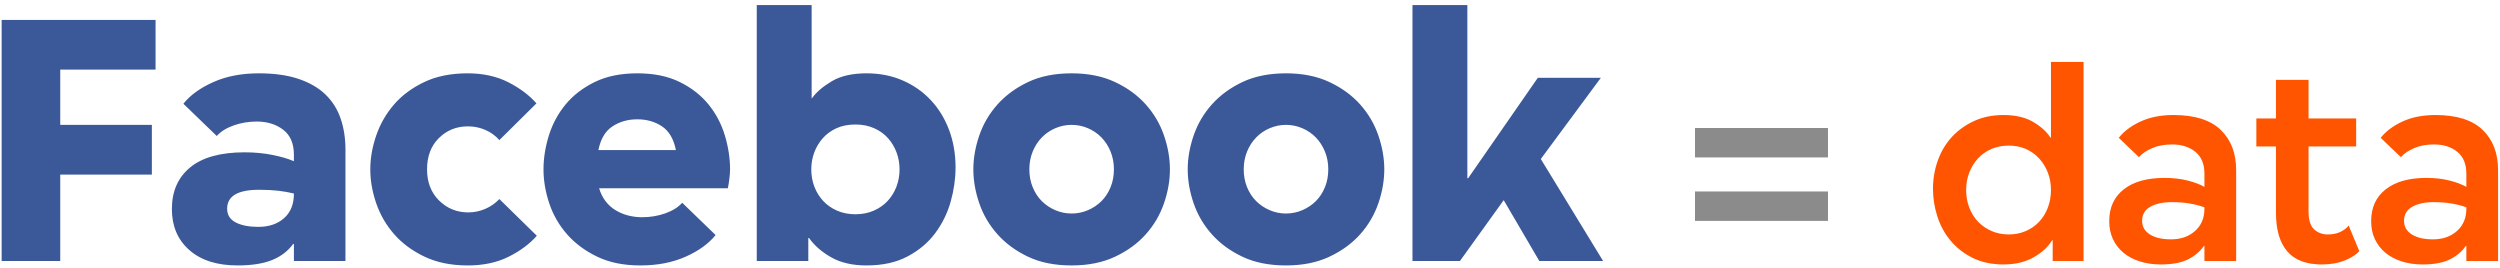 <?xml version="1.0" encoding="UTF-8"?>
<svg width="364px" height="39px" viewBox="0 0 364 39" version="1.1" xmlns="http://www.w3.org/2000/svg" xmlns:xlink="http://www.w3.org/1999/xlink">
    <!-- Generator: Sketch 54.1 (76490) - https://sketchapp.com -->
    <title>Facebook = data Copy 2</title>
    <desc>Created with Sketch.</desc>
    <g id="Page-1" stroke="none" stroke-width="1" fill="none" fill-rule="evenodd">
        <g id="Facebook-=-data-Copy-2" transform="translate(0.24, 0.74)" fill-rule="nonzero">
            <path d="M5.68434189e-14,2.16 L22.41,2.16 L22.41,9.396 L8.532,9.396 L8.532,17.442 L21.87,17.442 L21.87,24.678 L8.532,24.678 L8.532,37.26 L5.68434189e-14,37.26 L5.68434189e-14,2.16 Z M34.344,37.908 C31.356,37.908 29.016,37.161 27.324,35.667 C25.632,34.173 24.786,32.184 24.786,29.7 C24.786,27.108 25.677,25.083 27.459,23.625 C29.241,22.167 31.878,21.438 35.37,21.438 C36.81,21.438 38.16,21.564 39.42,21.816 C40.68,22.068 41.724,22.374 42.552,22.734 L42.552,21.816 C42.552,20.16 42.03,18.936 40.986,18.144 C39.942,17.352 38.664,16.956 37.152,16.956 C35.964,16.956 34.839,17.145 33.777,17.523 C32.715,17.901 31.896,18.414 31.32,19.062 L26.46,14.364 C27.468,13.104 28.926,12.051 30.834,11.205 C32.742,10.359 34.938,9.936 37.422,9.936 C39.69,9.936 41.625,10.206 43.227,10.746 C44.829,11.286 46.134,12.042 47.142,13.014 C48.15,13.986 48.888,15.156 49.356,16.524 C49.824,17.892 50.058,19.386 50.058,21.006 L50.058,37.26 L42.552,37.26 L42.552,34.776 L42.444,34.776 C41.688,35.82 40.662,36.603 39.366,37.125 C38.07,37.647 36.396,37.908 34.344,37.908 Z M37.368,32.292 C38.916,32.292 40.167,31.869 41.121,31.023 C42.075,30.177 42.552,28.998 42.552,27.486 L42.552,27.432 C41.796,27.252 41.022,27.117 40.23,27.027 C39.438,26.937 38.52,26.892 37.476,26.892 C34.38,26.892 32.832,27.81 32.832,29.646 C32.832,30.546 33.246,31.212 34.074,31.644 C34.902,32.076 36,32.292 37.368,32.292 Z M67.878,37.908 C65.466,37.908 63.369,37.485 61.587,36.639 C59.805,35.793 58.329,34.704 57.159,33.372 C55.989,32.04 55.116,30.537 54.54,28.863 C53.964,27.189 53.676,25.542 53.676,23.922 C53.676,22.302 53.964,20.655 54.54,18.981 C55.116,17.307 55.98,15.804 57.132,14.472 C58.284,13.14 59.751,12.051 61.533,11.205 C63.315,10.359 65.412,9.936 67.824,9.936 C70.092,9.936 72.072,10.368 73.764,11.232 C75.456,12.096 76.824,13.122 77.868,14.31 L72.468,19.656 C71.892,19.008 71.208,18.513 70.416,18.171 C69.624,17.829 68.778,17.658 67.878,17.658 C66.222,17.658 64.818,18.225 63.666,19.359 C62.514,20.493 61.938,22.014 61.938,23.922 C61.938,25.794 62.523,27.306 63.693,28.458 C64.863,29.61 66.276,30.186 67.932,30.186 C68.796,30.186 69.624,30.015 70.416,29.673 C71.208,29.331 71.892,28.854 72.468,28.242 L77.922,33.588 C76.878,34.776 75.51,35.793 73.818,36.639 C72.126,37.485 70.146,37.908 67.878,37.908 Z M92.988,37.908 C90.576,37.908 88.488,37.485 86.724,36.639 C84.96,35.793 83.493,34.704 82.323,33.372 C81.153,32.04 80.289,30.537 79.731,28.863 C79.173,27.189 78.894,25.542 78.894,23.922 C78.894,22.302 79.155,20.655 79.677,18.981 C80.199,17.307 81.009,15.804 82.107,14.472 C83.205,13.14 84.618,12.051 86.346,11.205 C88.074,10.359 90.144,9.936 92.556,9.936 C94.968,9.936 97.029,10.359 98.739,11.205 C100.449,12.051 101.844,13.14 102.924,14.472 C104.004,15.804 104.796,17.307 105.3,18.981 C105.804,20.655 106.056,22.302 106.056,23.922 C106.056,24.318 106.02,24.795 105.948,25.353 C105.876,25.911 105.804,26.352 105.732,26.676 L86.994,26.676 C87.21,27.396 87.525,28.026 87.939,28.566 C88.353,29.106 88.848,29.547 89.424,29.889 C90,30.231 90.612,30.483 91.26,30.645 C91.908,30.807 92.574,30.888 93.258,30.888 C94.446,30.888 95.571,30.699 96.633,30.321 C97.695,29.943 98.514,29.43 99.09,28.782 L103.95,33.48 C102.942,34.74 101.484,35.793 99.576,36.639 C97.668,37.485 95.472,37.908 92.988,37.908 Z M92.556,16.632 C91.188,16.632 89.982,16.974 88.938,17.658 C87.894,18.342 87.21,19.494 86.886,21.114 L98.172,21.114 C97.848,19.494 97.173,18.342 96.147,17.658 C95.121,16.974 93.924,16.632 92.556,16.632 Z M125.928,37.908 C123.876,37.908 122.157,37.512 120.771,36.72 C119.385,35.928 118.314,34.992 117.558,33.912 L117.45,33.912 L117.45,37.26 L109.944,37.26 L109.944,-5.68434189e-14 L117.936,-5.68434189e-14 L117.936,13.554 L117.99,13.554 C118.602,12.69 119.556,11.871 120.852,11.097 C122.148,10.323 123.84,9.936 125.928,9.936 C127.836,9.936 129.582,10.278 131.166,10.962 C132.75,11.646 134.118,12.6 135.27,13.824 C136.422,15.048 137.313,16.497 137.943,18.171 C138.573,19.845 138.888,21.672 138.888,23.652 C138.888,25.272 138.654,26.919 138.186,28.593 C137.718,30.267 136.971,31.797 135.945,33.183 C134.919,34.569 133.578,35.703 131.922,36.585 C130.266,37.467 128.268,37.908 125.928,37.908 Z M124.308,30.456 C125.28,30.456 126.162,30.285 126.954,29.943 C127.746,29.601 128.421,29.133 128.979,28.539 C129.537,27.945 129.969,27.252 130.275,26.46 C130.581,25.668 130.734,24.822 130.734,23.922 C130.734,23.058 130.59,22.239 130.302,21.465 C130.014,20.691 129.6,19.998 129.06,19.386 C128.52,18.774 127.845,18.288 127.035,17.928 C126.225,17.568 125.316,17.388 124.308,17.388 C123.264,17.388 122.346,17.568 121.554,17.928 C120.762,18.288 120.096,18.774 119.556,19.386 C119.016,19.998 118.602,20.691 118.314,21.465 C118.026,22.239 117.882,23.058 117.882,23.922 C117.882,24.822 118.035,25.668 118.341,26.46 C118.647,27.252 119.079,27.945 119.637,28.539 C120.195,29.133 120.87,29.601 121.662,29.943 C122.454,30.285 123.336,30.456 124.308,30.456 Z M155.79,37.908 C153.342,37.908 151.227,37.485 149.445,36.639 C147.663,35.793 146.178,34.704 144.99,33.372 C143.802,32.04 142.92,30.537 142.344,28.863 C141.768,27.189 141.48,25.542 141.48,23.922 C141.48,22.302 141.768,20.655 142.344,18.981 C142.92,17.307 143.802,15.804 144.99,14.472 C146.178,13.14 147.663,12.051 149.445,11.205 C151.227,10.359 153.342,9.936 155.79,9.936 C158.202,9.936 160.308,10.359 162.108,11.205 C163.908,12.051 165.402,13.14 166.59,14.472 C167.778,15.804 168.66,17.307 169.236,18.981 C169.812,20.655 170.1,22.302 170.1,23.922 C170.1,25.542 169.812,27.189 169.236,28.863 C168.66,30.537 167.778,32.04 166.59,33.372 C165.402,34.704 163.908,35.793 162.108,36.639 C160.308,37.485 158.202,37.908 155.79,37.908 Z M155.79,30.348 C156.618,30.348 157.41,30.186 158.166,29.862 C158.922,29.538 159.579,29.097 160.137,28.539 C160.695,27.981 161.136,27.306 161.46,26.514 C161.784,25.722 161.946,24.858 161.946,23.922 C161.946,22.986 161.784,22.122 161.46,21.33 C161.136,20.538 160.695,19.854 160.137,19.278 C159.579,18.702 158.922,18.252 158.166,17.928 C157.41,17.604 156.618,17.442 155.79,17.442 C154.962,17.442 154.17,17.604 153.414,17.928 C152.658,18.252 152.001,18.702 151.443,19.278 C150.885,19.854 150.444,20.538 150.12,21.33 C149.796,22.122 149.634,22.986 149.634,23.922 C149.634,24.858 149.796,25.722 150.12,26.514 C150.444,27.306 150.885,27.981 151.443,28.539 C152.001,29.097 152.658,29.538 153.414,29.862 C154.17,30.186 154.962,30.348 155.79,30.348 Z M187.002,37.908 C184.554,37.908 182.439,37.485 180.657,36.639 C178.875,35.793 177.39,34.704 176.202,33.372 C175.014,32.04 174.132,30.537 173.556,28.863 C172.98,27.189 172.692,25.542 172.692,23.922 C172.692,22.302 172.98,20.655 173.556,18.981 C174.132,17.307 175.014,15.804 176.202,14.472 C177.39,13.14 178.875,12.051 180.657,11.205 C182.439,10.359 184.554,9.936 187.002,9.936 C189.414,9.936 191.52,10.359 193.32,11.205 C195.12,12.051 196.614,13.14 197.802,14.472 C198.99,15.804 199.872,17.307 200.448,18.981 C201.024,20.655 201.312,22.302 201.312,23.922 C201.312,25.542 201.024,27.189 200.448,28.863 C199.872,30.537 198.99,32.04 197.802,33.372 C196.614,34.704 195.12,35.793 193.32,36.639 C191.52,37.485 189.414,37.908 187.002,37.908 Z M187.002,30.348 C187.83,30.348 188.622,30.186 189.378,29.862 C190.134,29.538 190.791,29.097 191.349,28.539 C191.907,27.981 192.348,27.306 192.672,26.514 C192.996,25.722 193.158,24.858 193.158,23.922 C193.158,22.986 192.996,22.122 192.672,21.33 C192.348,20.538 191.907,19.854 191.349,19.278 C190.791,18.702 190.134,18.252 189.378,17.928 C188.622,17.604 187.83,17.442 187.002,17.442 C186.174,17.442 185.382,17.604 184.626,17.928 C183.87,18.252 183.213,18.702 182.655,19.278 C182.097,19.854 181.656,20.538 181.332,21.33 C181.008,22.122 180.846,22.986 180.846,23.922 C180.846,24.858 181.008,25.722 181.332,26.514 C181.656,27.306 182.097,27.981 182.655,28.539 C183.213,29.097 183.87,29.538 184.626,29.862 C185.382,30.186 186.174,30.348 187.002,30.348 Z M205.416,-5.68434189e-14 L213.408,-5.68434189e-14 L213.408,25.218 L213.516,25.218 L223.668,10.584 L232.848,10.584 L224.1,22.41 L233.172,37.26 L223.884,37.26 L218.7,28.404 L212.328,37.26 L205.416,37.26 L205.416,-5.68434189e-14 Z" id="Facebook" fill="#3B5998"></path>
            <path d="M246.552,17.898 L265.914,17.898 L265.914,22.182 L246.552,22.182 L246.552,17.898 Z M246.552,27.138 L265.914,27.138 L265.914,31.422 L246.552,31.422 L246.552,27.138 Z" id="=" fill="#8B8B8B"></path>
            <path d="M291.492,37.764 C289.756,37.764 288.244,37.442 286.956,36.798 C285.668,36.154 284.597,35.314 283.743,34.278 C282.889,33.242 282.252,32.066 281.832,30.75 C281.412,29.434 281.202,28.104 281.202,26.76 C281.202,25.304 281.44,23.918 281.916,22.602 C282.392,21.286 283.078,20.145 283.974,19.179 C284.87,18.213 285.948,17.443 287.208,16.869 C288.468,16.295 289.882,16.008 291.45,16.008 C293.214,16.008 294.663,16.344 295.797,17.016 C296.931,17.688 297.764,18.444 298.296,19.284 L298.38,19.284 L298.38,8.28 L303.126,8.28 L303.126,37.26 L298.632,37.26 L298.632,34.236 L298.548,34.236 C297.96,35.216 297.057,36.049 295.839,36.735 C294.621,37.421 293.172,37.764 291.492,37.764 Z M292.248,33.396 C293.116,33.396 293.928,33.235 294.684,32.913 C295.44,32.591 296.091,32.143 296.637,31.569 C297.183,30.995 297.61,30.309 297.918,29.511 C298.226,28.713 298.38,27.852 298.38,26.928 C298.38,26.004 298.226,25.15 297.918,24.366 C297.61,23.582 297.183,22.896 296.637,22.308 C296.091,21.72 295.447,21.265 294.705,20.943 C293.963,20.621 293.144,20.46 292.248,20.46 C291.324,20.46 290.484,20.621 289.728,20.943 C288.972,21.265 288.321,21.72 287.775,22.308 C287.229,22.896 286.802,23.582 286.494,24.366 C286.186,25.15 286.032,26.004 286.032,26.928 C286.032,27.852 286.186,28.713 286.494,29.511 C286.802,30.309 287.236,30.995 287.796,31.569 C288.356,32.143 289.014,32.591 289.77,32.913 C290.526,33.235 291.352,33.396 292.248,33.396 Z M314.34,37.764 C313.248,37.764 312.24,37.617 311.316,37.323 C310.392,37.029 309.601,36.609 308.943,36.063 C308.285,35.517 307.774,34.859 307.41,34.089 C307.046,33.319 306.864,32.444 306.864,31.464 C306.864,29.476 307.571,27.929 308.985,26.823 C310.399,25.717 312.366,25.164 314.886,25.164 C316.146,25.164 317.273,25.29 318.267,25.542 C319.261,25.794 320.08,26.102 320.724,26.466 L320.724,24.534 C320.724,23.134 320.283,22.077 319.401,21.363 C318.519,20.649 317.392,20.292 316.02,20.292 C314.928,20.292 313.969,20.467 313.143,20.817 C312.317,21.167 311.666,21.608 311.19,22.14 L308.25,19.326 C309.006,18.374 310.063,17.583 311.421,16.953 C312.779,16.323 314.382,16.008 316.23,16.008 C319.31,16.008 321.599,16.729 323.097,18.171 C324.595,19.613 325.344,21.566 325.344,24.03 L325.344,37.26 L320.724,37.26 L320.724,35.076 L320.64,35.076 C320.08,35.888 319.31,36.539 318.33,37.029 C317.35,37.519 316.02,37.764 314.34,37.764 Z M315.852,34.11 C317.28,34.11 318.449,33.704 319.359,32.892 C320.269,32.08 320.724,31.002 320.724,29.658 L320.724,29.448 C320.136,29.224 319.443,29.042 318.645,28.902 C317.847,28.762 316.958,28.692 315.978,28.692 C314.69,28.692 313.647,28.916 312.849,29.364 C312.051,29.812 311.652,30.498 311.652,31.422 C311.652,32.262 312.03,32.92 312.786,33.396 C313.542,33.872 314.564,34.11 315.852,34.11 Z M337.818,37.764 C335.55,37.764 333.87,37.127 332.778,35.853 C331.686,34.579 331.14,32.71 331.14,30.246 L331.14,20.586 L328.284,20.586 L328.284,16.512 L331.14,16.512 L331.14,10.884 L335.886,10.884 L335.886,16.512 L342.816,16.512 L342.816,20.586 L335.886,20.586 L335.886,30.078 C335.886,31.282 336.152,32.136 336.684,32.64 C337.216,33.144 337.888,33.396 338.7,33.396 C339.372,33.396 339.967,33.277 340.485,33.039 C341.003,32.801 341.416,32.486 341.724,32.094 L343.278,35.832 C342.83,36.336 342.13,36.784 341.178,37.176 C340.226,37.568 339.106,37.764 337.818,37.764 Z M352.476,37.764 C351.384,37.764 350.376,37.617 349.452,37.323 C348.528,37.029 347.737,36.609 347.079,36.063 C346.421,35.517 345.91,34.859 345.546,34.089 C345.182,33.319 345,32.444 345,31.464 C345,29.476 345.707,27.929 347.121,26.823 C348.535,25.717 350.502,25.164 353.022,25.164 C354.282,25.164 355.409,25.29 356.403,25.542 C357.397,25.794 358.216,26.102 358.86,26.466 L358.86,24.534 C358.86,23.134 358.419,22.077 357.537,21.363 C356.655,20.649 355.528,20.292 354.156,20.292 C353.064,20.292 352.105,20.467 351.279,20.817 C350.453,21.167 349.802,21.608 349.326,22.14 L346.386,19.326 C347.142,18.374 348.199,17.583 349.557,16.953 C350.915,16.323 352.518,16.008 354.366,16.008 C357.446,16.008 359.735,16.729 361.233,18.171 C362.731,19.613 363.48,21.566 363.48,24.03 L363.48,37.26 L358.86,37.26 L358.86,35.076 L358.776,35.076 C358.216,35.888 357.446,36.539 356.466,37.029 C355.486,37.519 354.156,37.764 352.476,37.764 Z M353.988,34.11 C355.416,34.11 356.585,33.704 357.495,32.892 C358.405,32.08 358.86,31.002 358.86,29.658 L358.86,29.448 C358.272,29.224 357.579,29.042 356.781,28.902 C355.983,28.762 355.094,28.692 354.114,28.692 C352.826,28.692 351.783,28.916 350.985,29.364 C350.187,29.812 349.788,30.498 349.788,31.422 C349.788,32.262 350.166,32.92 350.922,33.396 C351.678,33.872 352.7,34.11 353.988,34.11 Z" id="data" fill="#FF5500"></path>
        </g>
    </g>
</svg>